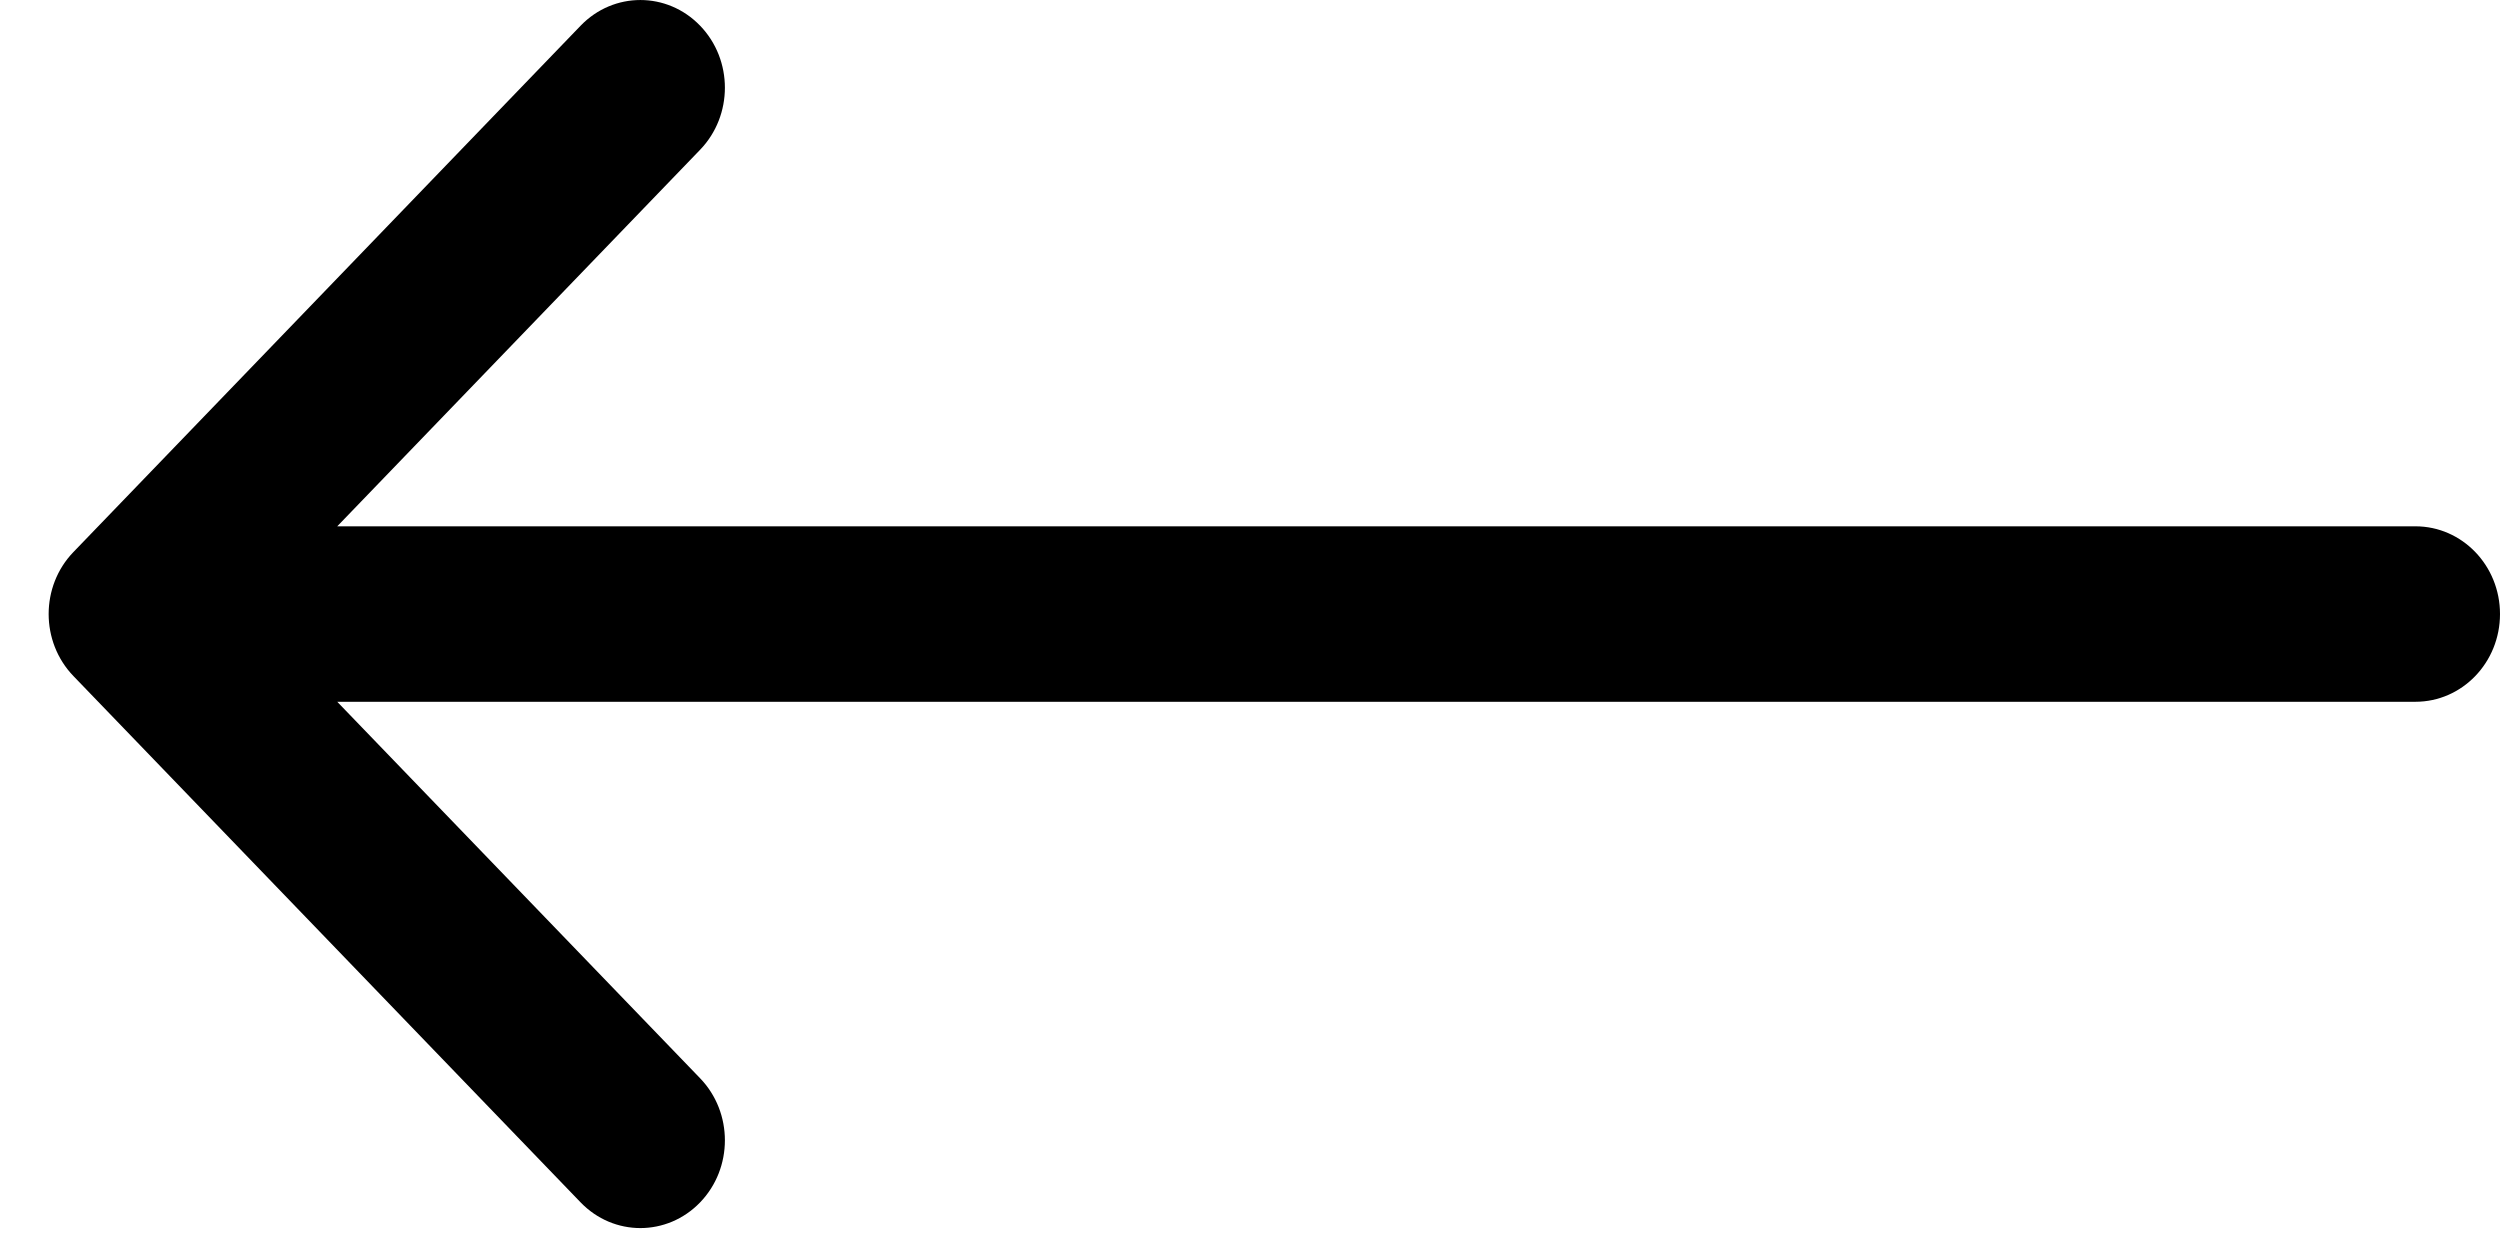 <svg width="38" height="19" viewBox="0 0 38 19" fill="none" xmlns="http://www.w3.org/2000/svg">
<path d="M5.126 8L10.642 2.276C11.144 1.755 11.144 0.911 10.642 0.391C10.14 -0.13 9.327 -0.13 8.825 0.391L1.116 8.391C0.614 8.911 0.614 9.755 1.116 10.276L8.825 18.276C9.327 18.797 10.14 18.797 10.642 18.276C11.144 17.755 11.144 16.911 10.642 16.39L5.126 10.667L36.715 10.667C37.425 10.667 38 10.07 38 9.333C38 8.597 37.425 8 36.715 8L5.126 8Z" fill="black"/>
</svg>
